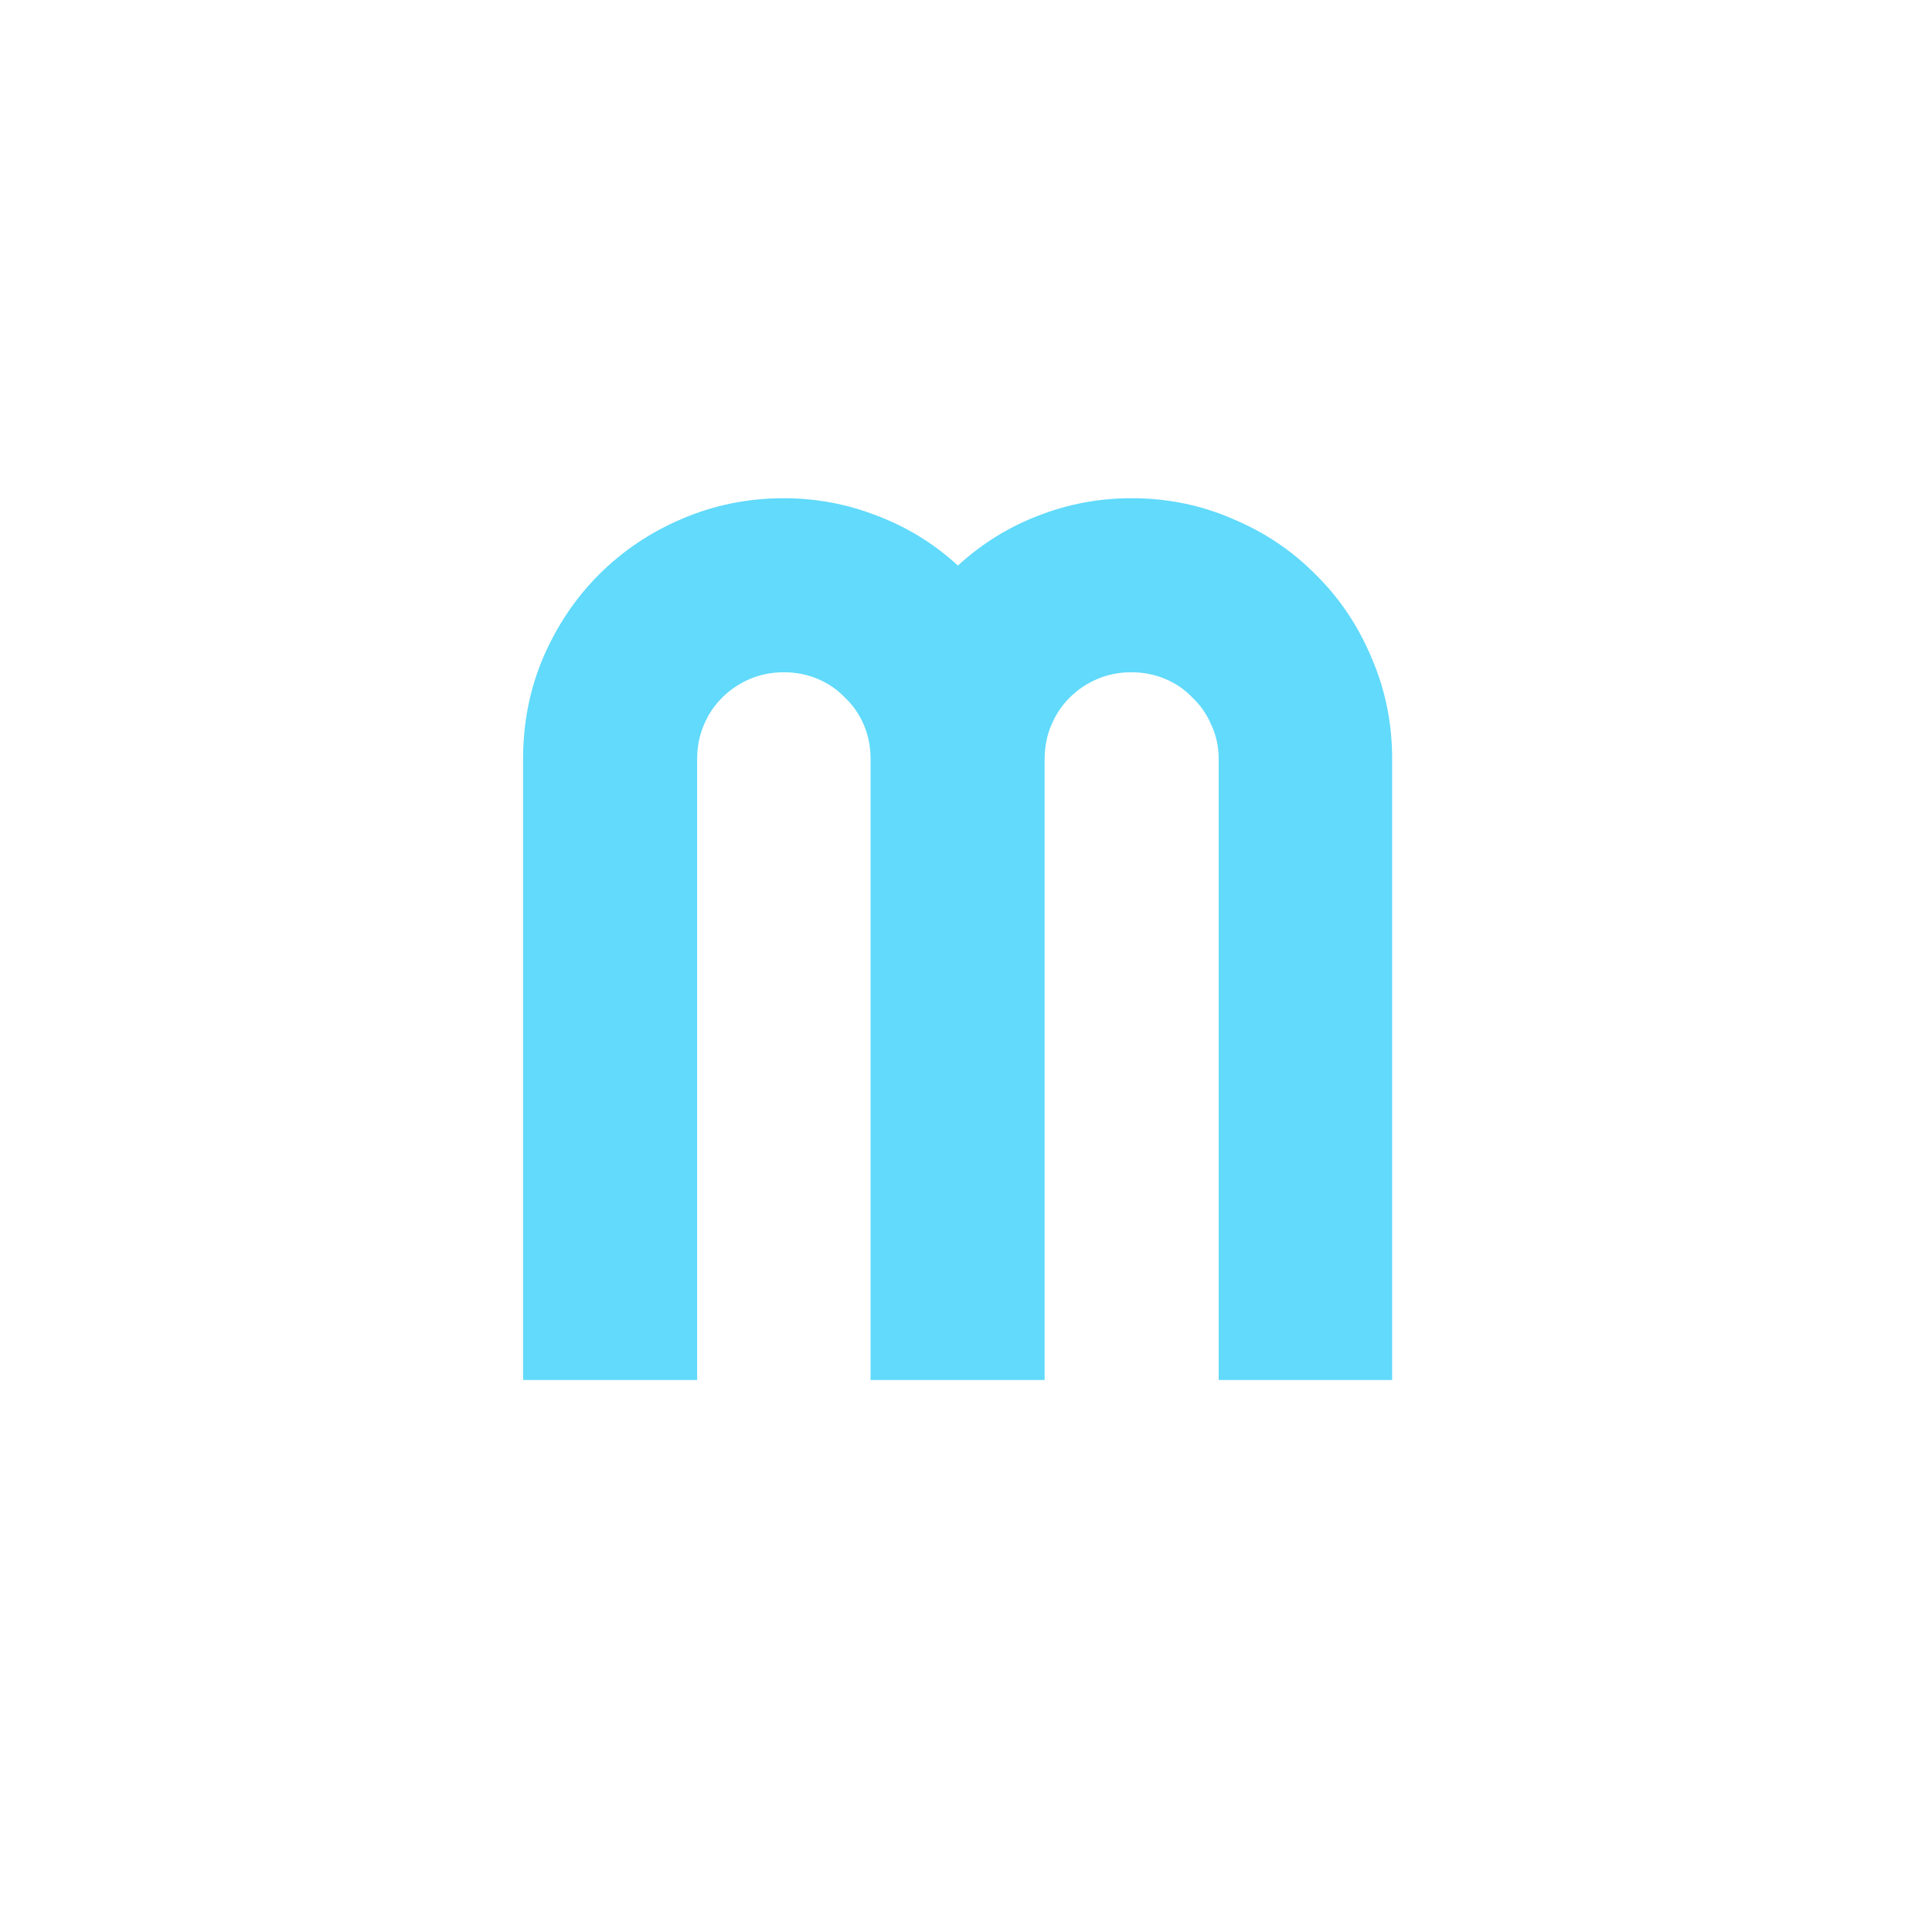 <svg width="56" height="56" viewBox="0 0 56 56" fill="none" xmlns="http://www.w3.org/2000/svg">
<path d="M40.352 40H35.324V22C35.324 21.648 35.254 21.32 35.113 21.016C34.984 20.711 34.803 20.447 34.568 20.225C34.346 19.99 34.082 19.809 33.777 19.68C33.473 19.551 33.145 19.486 32.793 19.486C32.441 19.486 32.113 19.551 31.809 19.68C31.504 19.809 31.234 19.99 31 20.225C30.777 20.447 30.602 20.711 30.473 21.016C30.344 21.32 30.279 21.648 30.279 22V40H25.234V22C25.234 21.648 25.17 21.32 25.041 21.016C24.912 20.711 24.73 20.447 24.496 20.225C24.273 19.99 24.01 19.809 23.705 19.68C23.4 19.551 23.072 19.486 22.721 19.486C22.369 19.486 22.041 19.551 21.736 19.68C21.432 19.809 21.162 19.99 20.928 20.225C20.705 20.447 20.529 20.711 20.4 21.016C20.271 21.32 20.207 21.648 20.207 22V40H15.162V22C15.162 20.957 15.355 19.979 15.742 19.064C16.141 18.139 16.68 17.336 17.359 16.656C18.051 15.965 18.854 15.426 19.768 15.039C20.693 14.641 21.678 14.441 22.721 14.441C23.658 14.441 24.561 14.611 25.428 14.951C26.295 15.279 27.074 15.76 27.766 16.393C28.457 15.76 29.23 15.279 30.086 14.951C30.953 14.611 31.855 14.441 32.793 14.441C33.836 14.441 34.815 14.641 35.728 15.039C36.654 15.426 37.457 15.965 38.137 16.656C38.828 17.336 39.367 18.139 39.754 19.064C40.152 19.979 40.352 20.957 40.352 22V40Z" fill="#61DAFB"/>
</svg>

